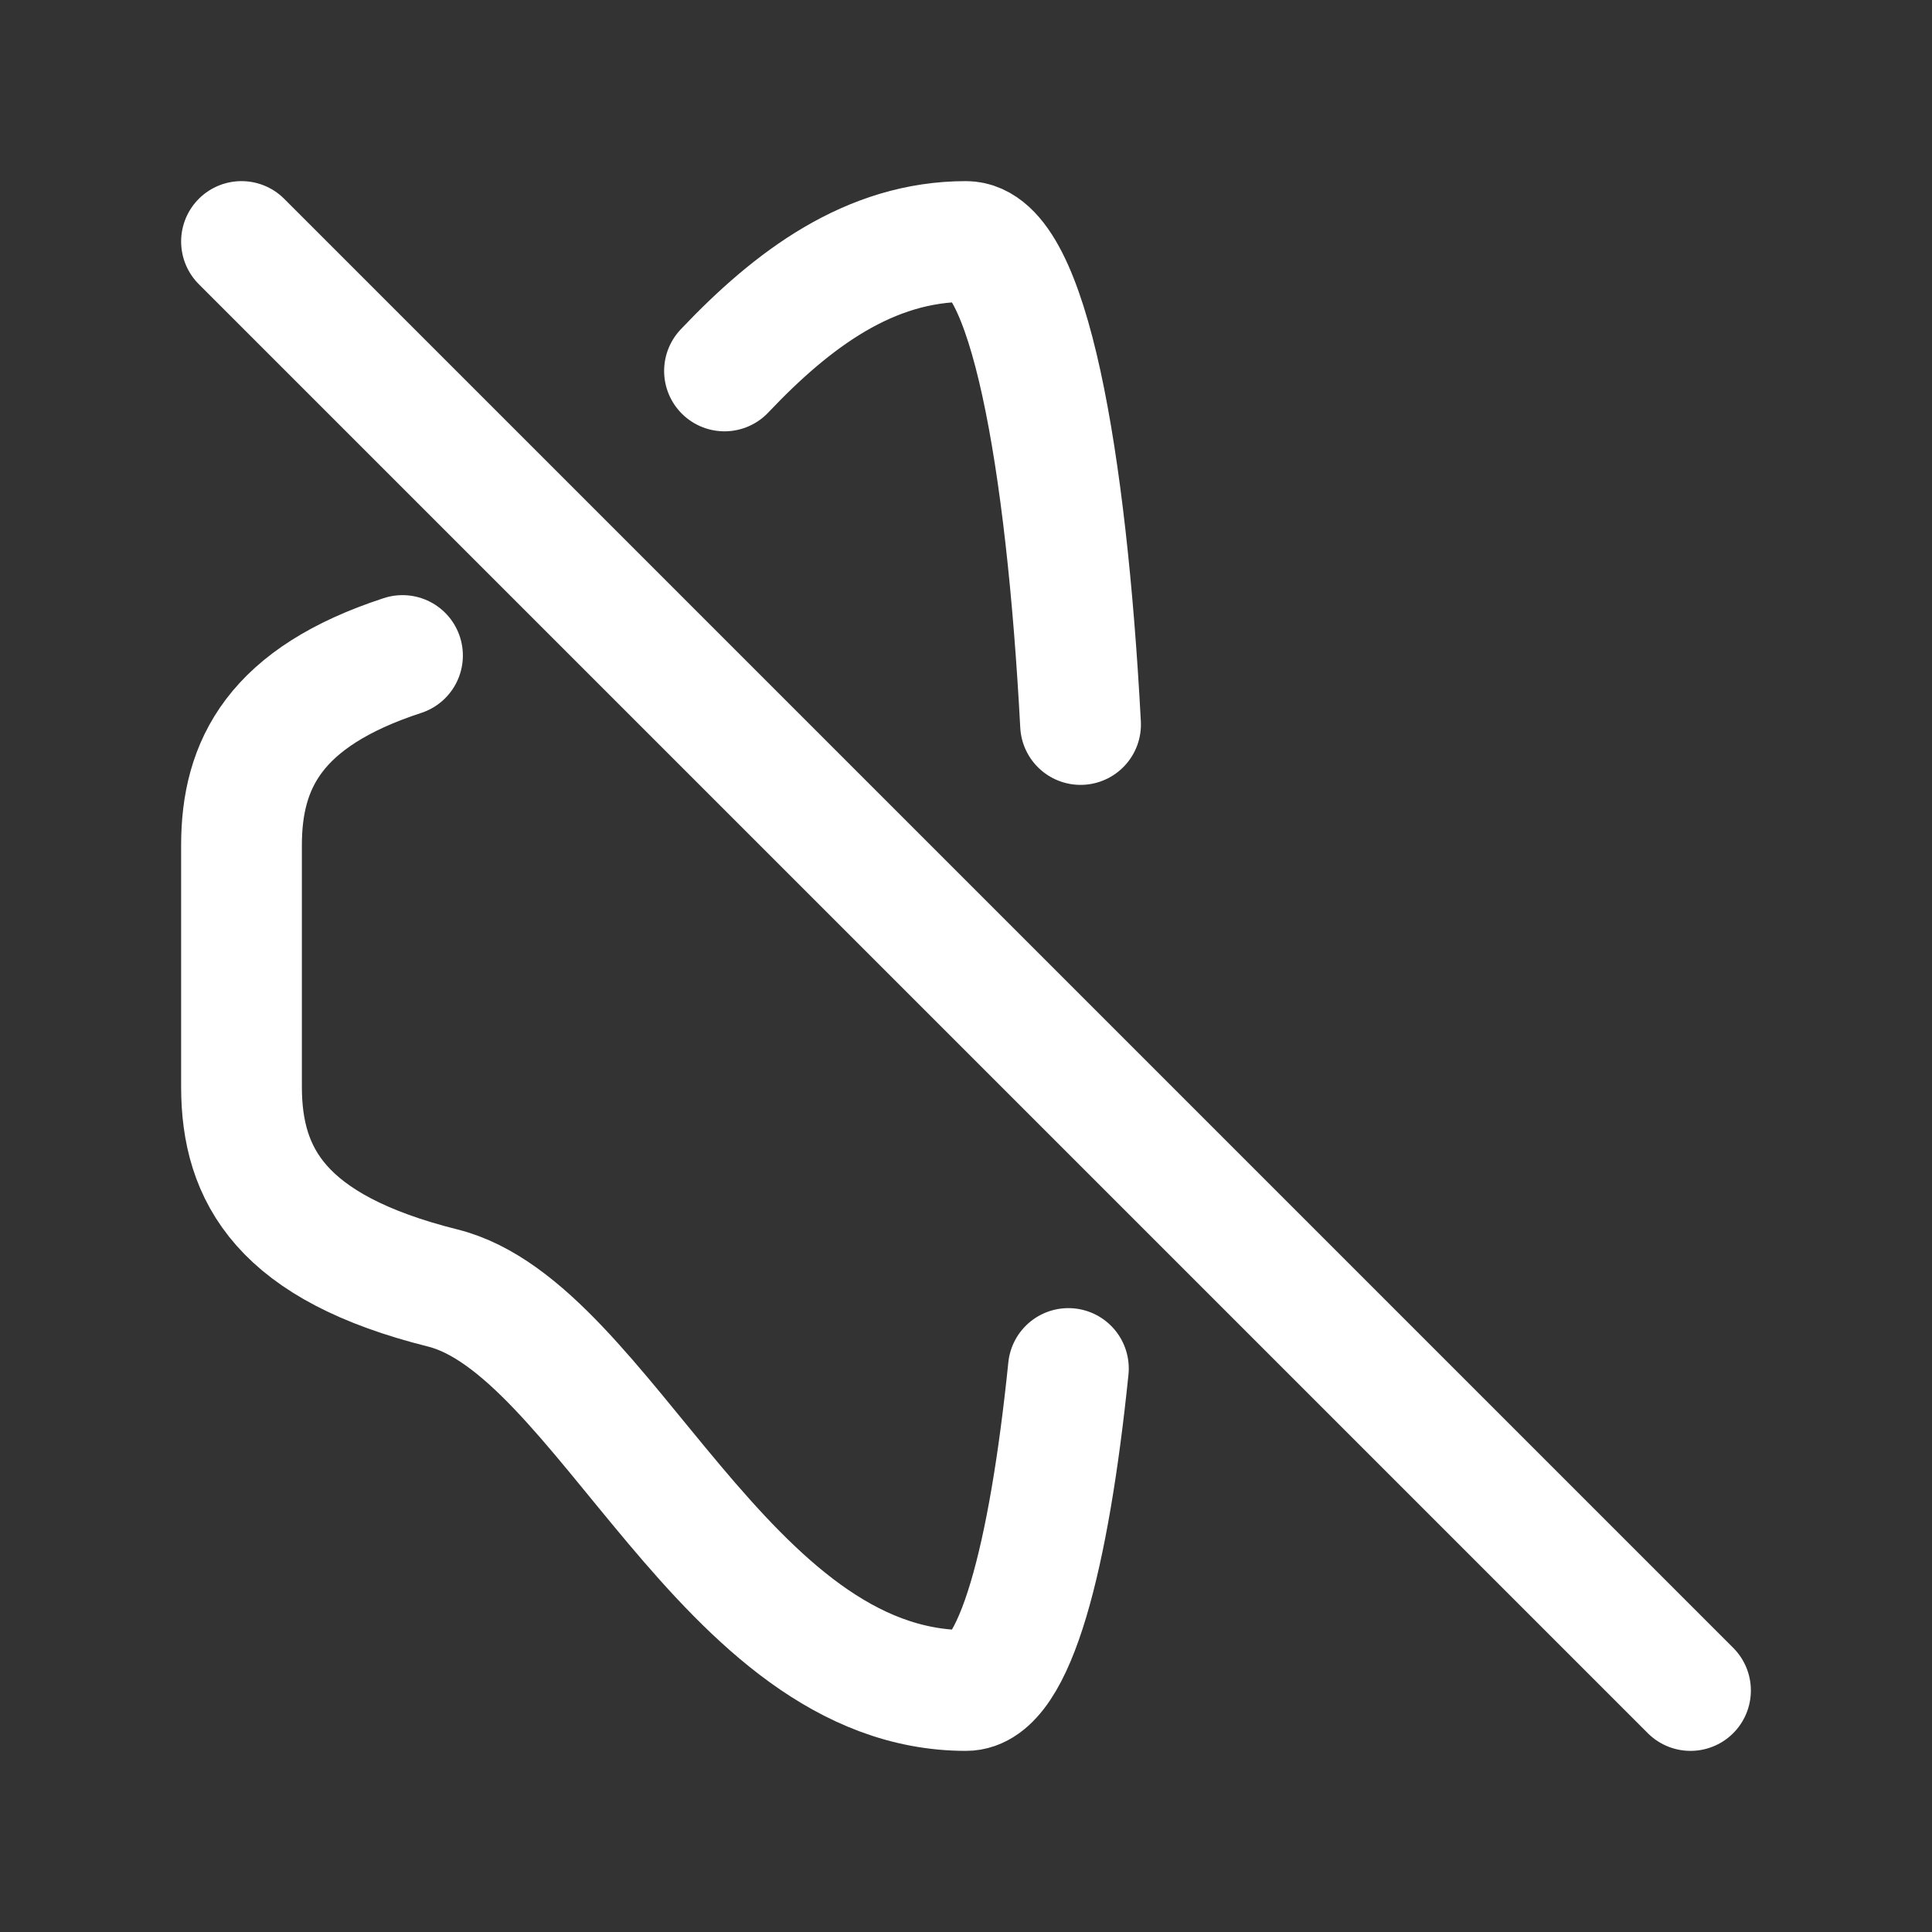 <?xml version="1.0" encoding="utf-8"?><!-- Uploaded to: SVG Repo, www.svgrepo.com, Generator: SVG Repo Mixer Tools -->
<svg width="800px" height="800px" viewBox="0 0 24 24" fill="none" xmlns="http://www.w3.org/2000/svg">
<rect x="0" y="0" width="24" height="24" fill="#333333" stroke="none"/>
<path d="M5 8.143C3.415 8.661 3 9.494 3 10.5V13.5C3 14.605 3.5 15.5 5.5 16C7.5 16.5 9 21 12 21C12.61 21 13.034 19.326 13.272 17M3 3L21 21M9 4.608C9.846 3.715 10.804 3 12 3C12.774 3 13.248 5.695 13.423 9" stroke="#ffffff" stroke-width="1.5" stroke-linecap="round" stroke-linejoin="round"/>
</svg>